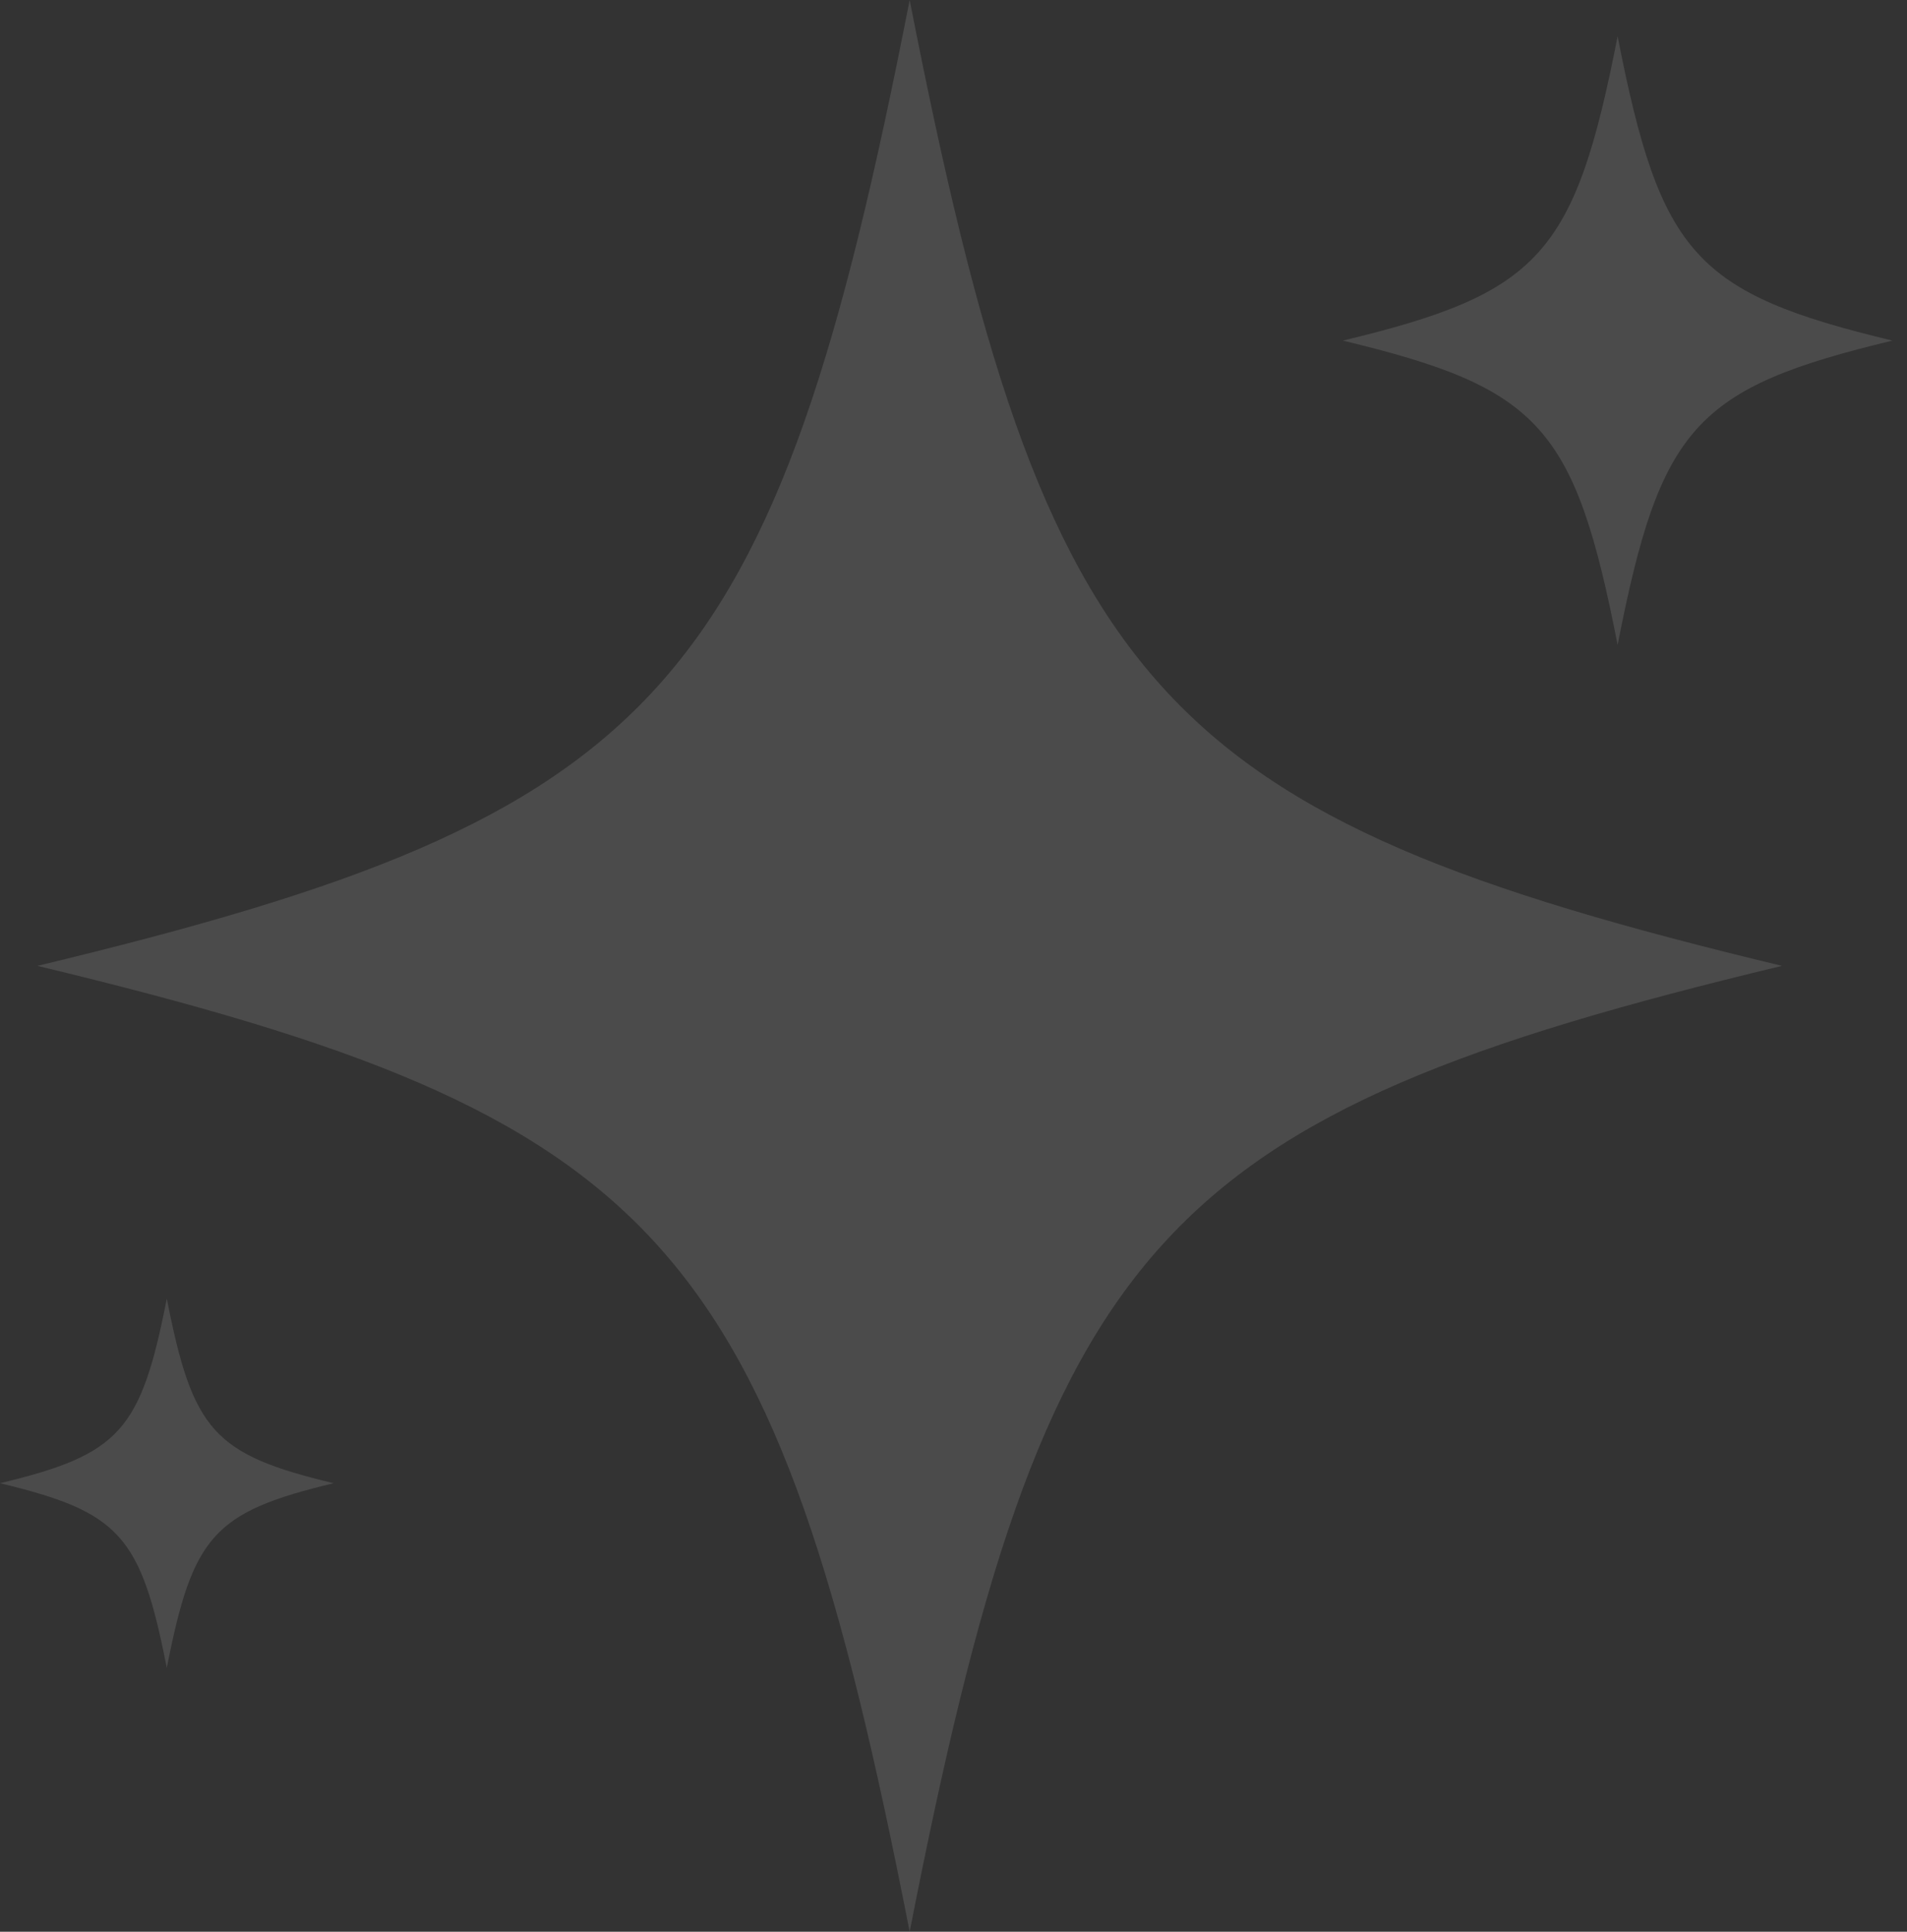 <svg xmlns="http://www.w3.org/2000/svg" width="79" height="80" viewBox="0 0 79 80" fill="none">
  <rect x="0" y="0" width="79" height="80" fill="#333333" stroke="none"/>
  <path d="M73.82 40C47.876 46.231 43.313 51.282 37.684 80C32.055 51.282 27.492 46.231 1.548 40C27.492 33.769 32.055 28.718 37.684 0C43.313 28.718 47.876 33.769 73.82 40Z" fill="white" fill-opacity="0.12"/>
  <path d="M78.396 14.106C70.223 16.069 68.785 17.66 67.012 26.706C65.239 17.66 63.801 16.069 55.628 14.106C63.801 12.142 65.239 10.551 67.012 1.504C68.785 10.551 70.223 12.142 78.396 14.106Z" fill="white" fill-opacity="0.12"/>
  <path d="M13.819 61.426C8.858 62.618 7.985 63.583 6.91 69.075C5.833 63.583 4.961 62.617 0 61.426C4.961 60.234 5.833 59.269 6.91 53.778C7.985 59.269 8.858 60.235 13.819 61.426Z" fill="white" fill-opacity="0.12"/>
</svg>